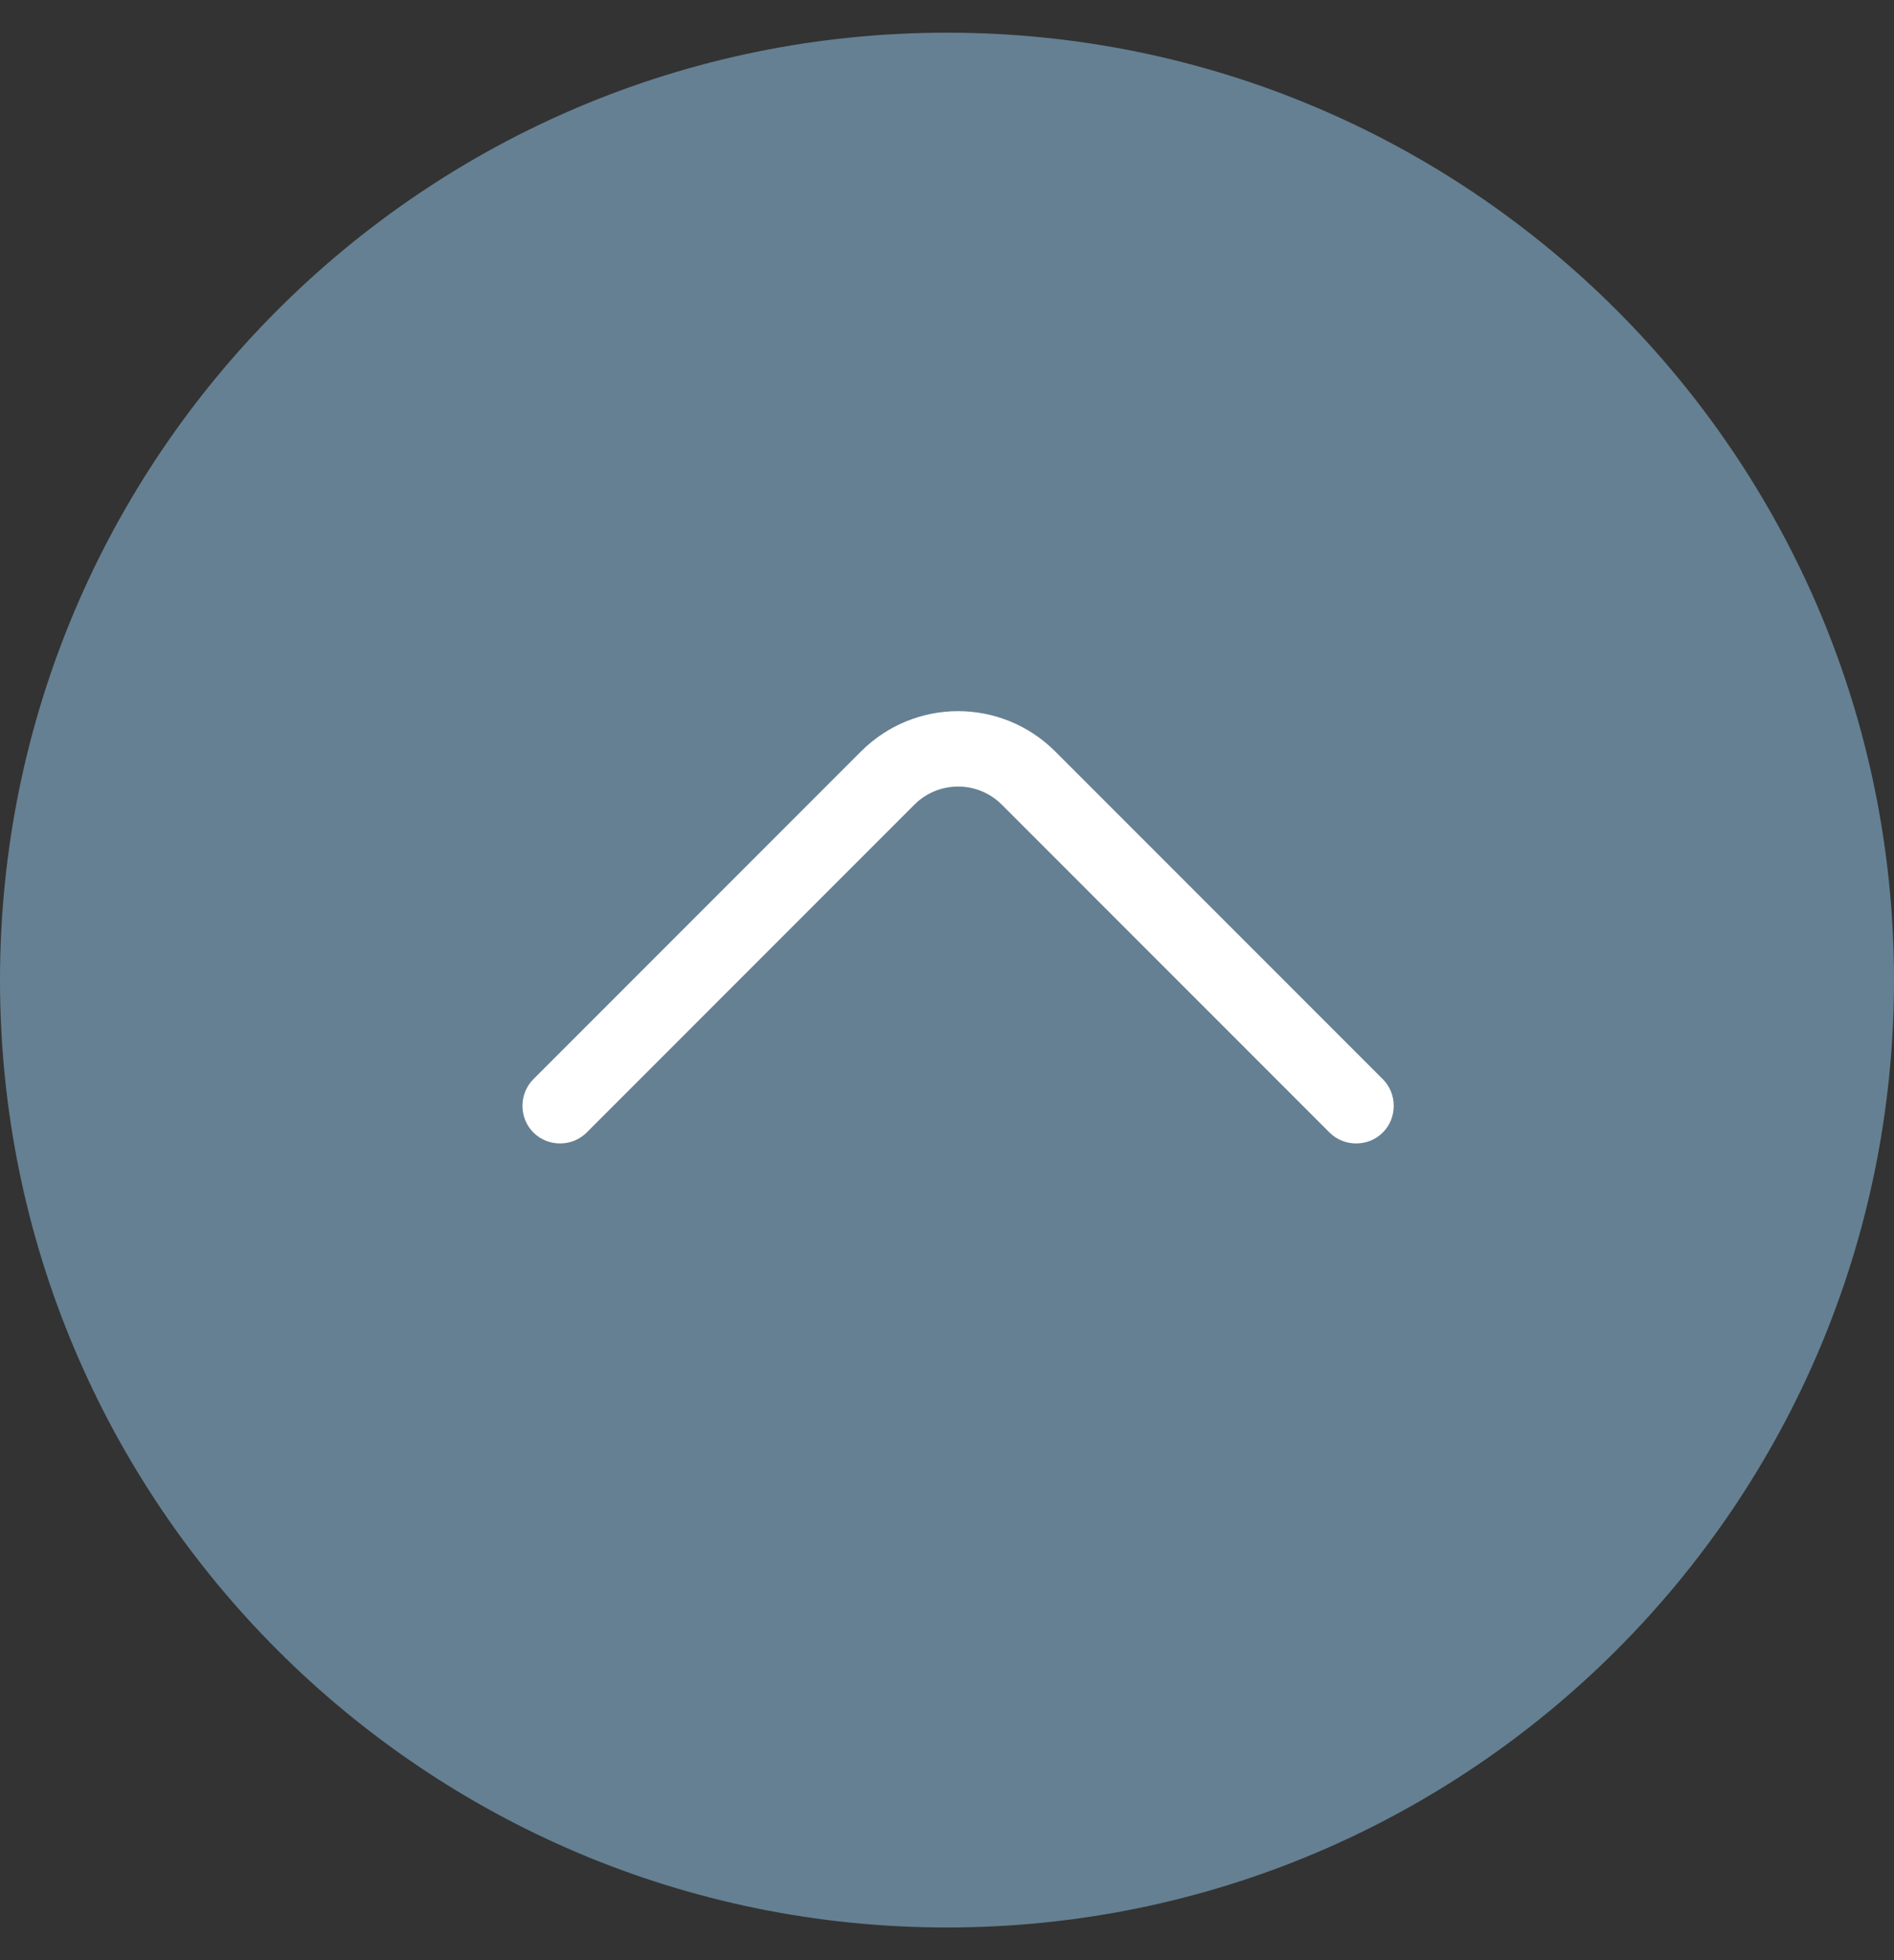 <svg width="29" height="30" viewBox="0 0 29 30" fill="none" xmlns="http://www.w3.org/2000/svg">
<rect x="0" y="0" width="29" height="30" fill="#333333" stroke="none"/>
<path d="M28.5 15C28.5 22.732 22.232 29 14.5 29C6.768 29 0.5 22.732 0.5 15C0.5 7.268 6.768 1 14.5 1C22.232 1 28.5 7.268 28.5 15Z" fill="#658092" stroke="#658092"/>
<path d="M14.67 10.884C14.131 10.884 13.593 11.092 13.185 11.499L8.167 16.517C7.944 16.74 7.944 17.11 8.167 17.333C8.391 17.556 8.76 17.556 8.983 17.333L14.001 12.315C14.37 11.946 14.97 11.946 15.339 12.315L20.357 17.333C20.58 17.556 20.95 17.556 21.173 17.333C21.396 17.11 21.396 16.74 21.173 16.517L16.155 11.499C15.747 11.092 15.209 10.884 14.67 10.884Z" fill="white"/>
</svg>
